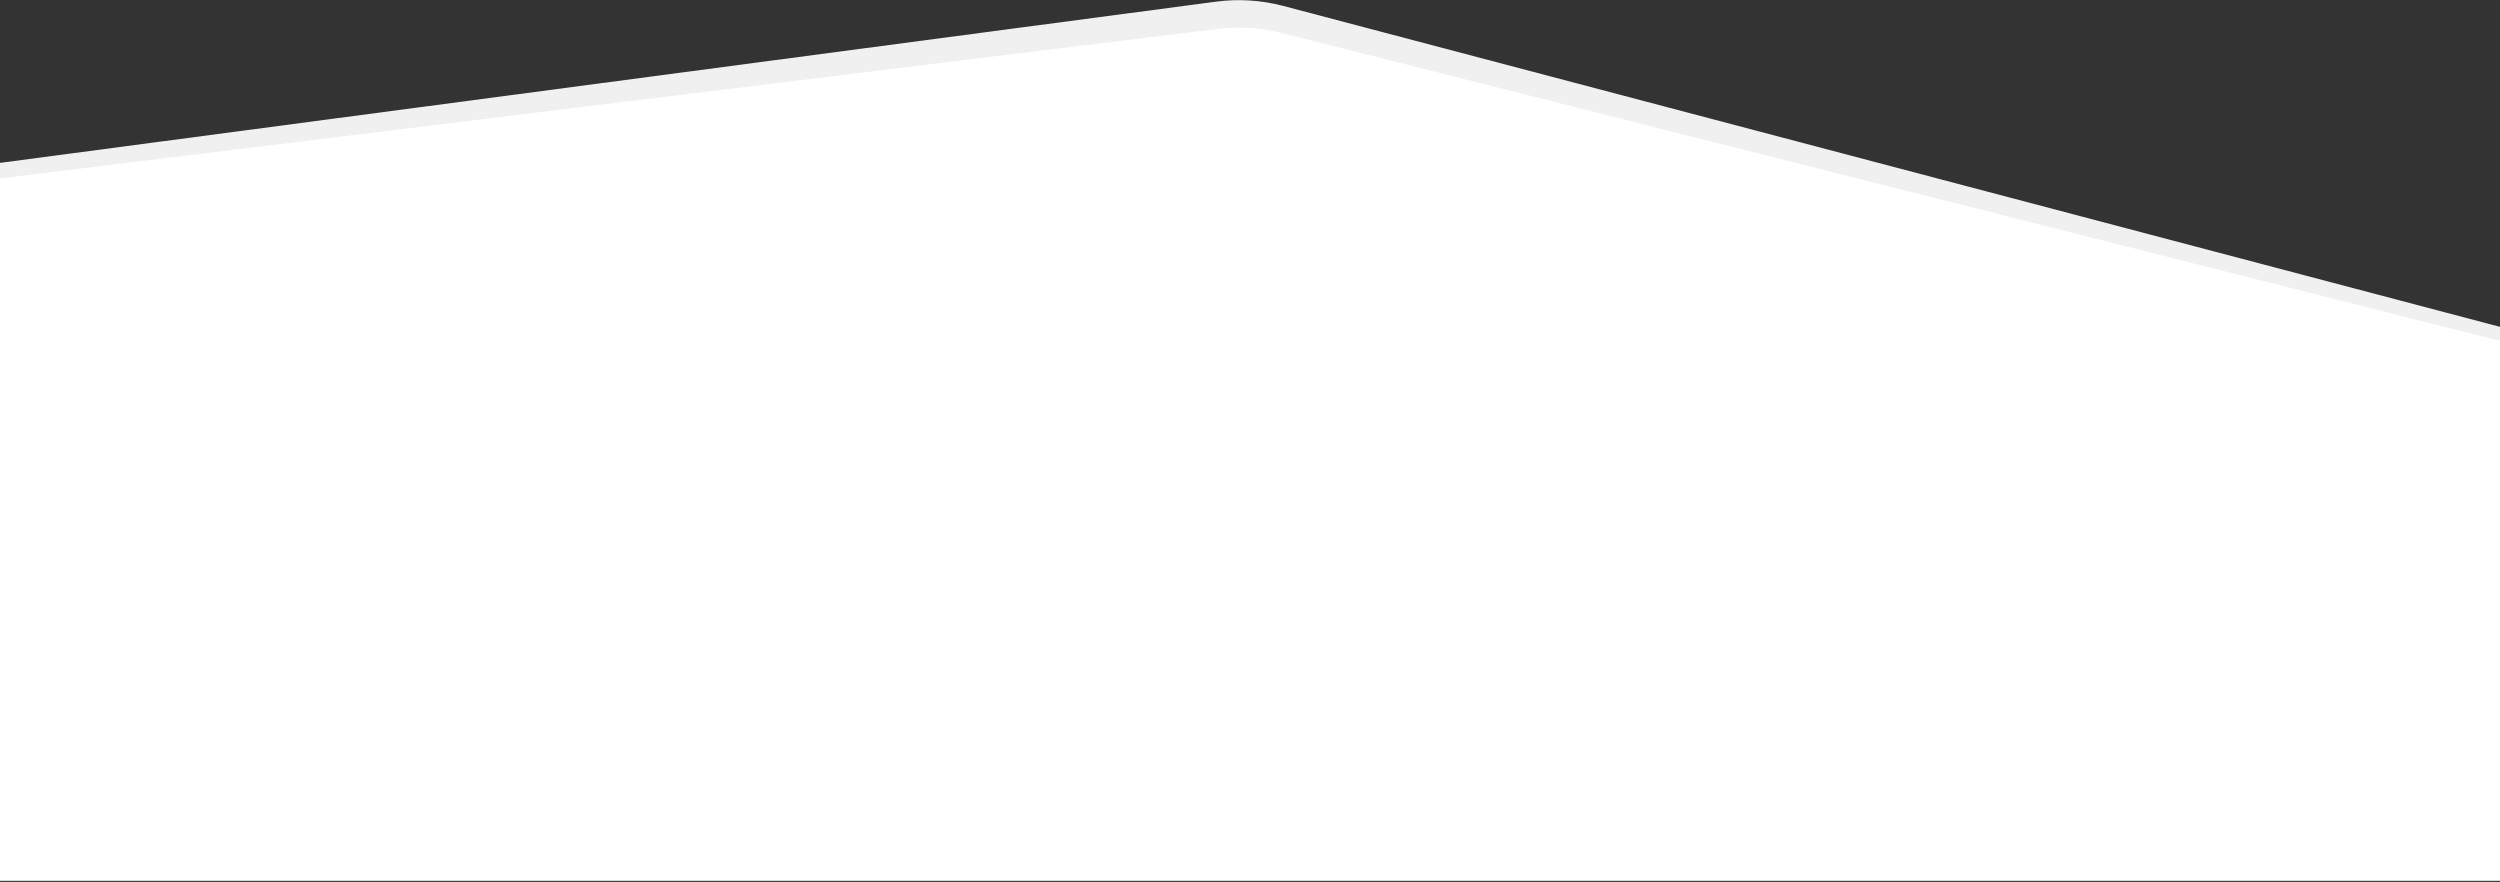 <?xml version="1.0" encoding="UTF-8" standalone="no"?>
<svg width="1440px" height="508px" viewBox="0 0 1440 508" version="1.1" xmlns="http://www.w3.org/2000/svg" xmlns:xlink="http://www.w3.org/1999/xlink">
    <rect x="0" y="0" width="1440" height="508" fill="#333333" stroke="none"/>
    <!-- Generator: Sketch 45.2 (43514) - http://www.bohemiancoding.com/sketch -->
    <title>Group 2</title>
    <desc>Created with Sketch.</desc>
    <defs></defs>
    <g id="Energy" stroke="none" stroke-width="1" fill="none" fill-rule="evenodd">
        <g id="LEISTUNGEN-Copy-6" transform="translate(0, -572)">
            <g id="Group-2" transform="translate(0, 572)">
                <path d="M1.42108547e-14,98.836 L627.531,11.711 C670.195,5.788 738.601,9.712 780.307,20.474 L1440,190.689 L1440,507.348 L1.42108547e-14,507.348 L1.42108547e-14,98.836 Z" id="Rectangle-3-Copy-4" fill="#FFFFFF"></path>
                <path d="M0,93.817 L700.436,0.956 L700.436,0.956 C713.354,-0.757 726.482,0.072 739.082,3.395 L1440,188.267 L1440,196.33 L738.128,18.963 L738.128,18.963 C726.147,15.935 713.707,15.154 701.441,16.66 L0,102.786 L0,93.817 Z" id="Path-2" fill="#F0F0F0"></path>
            </g>
        </g>
    </g>
</svg>